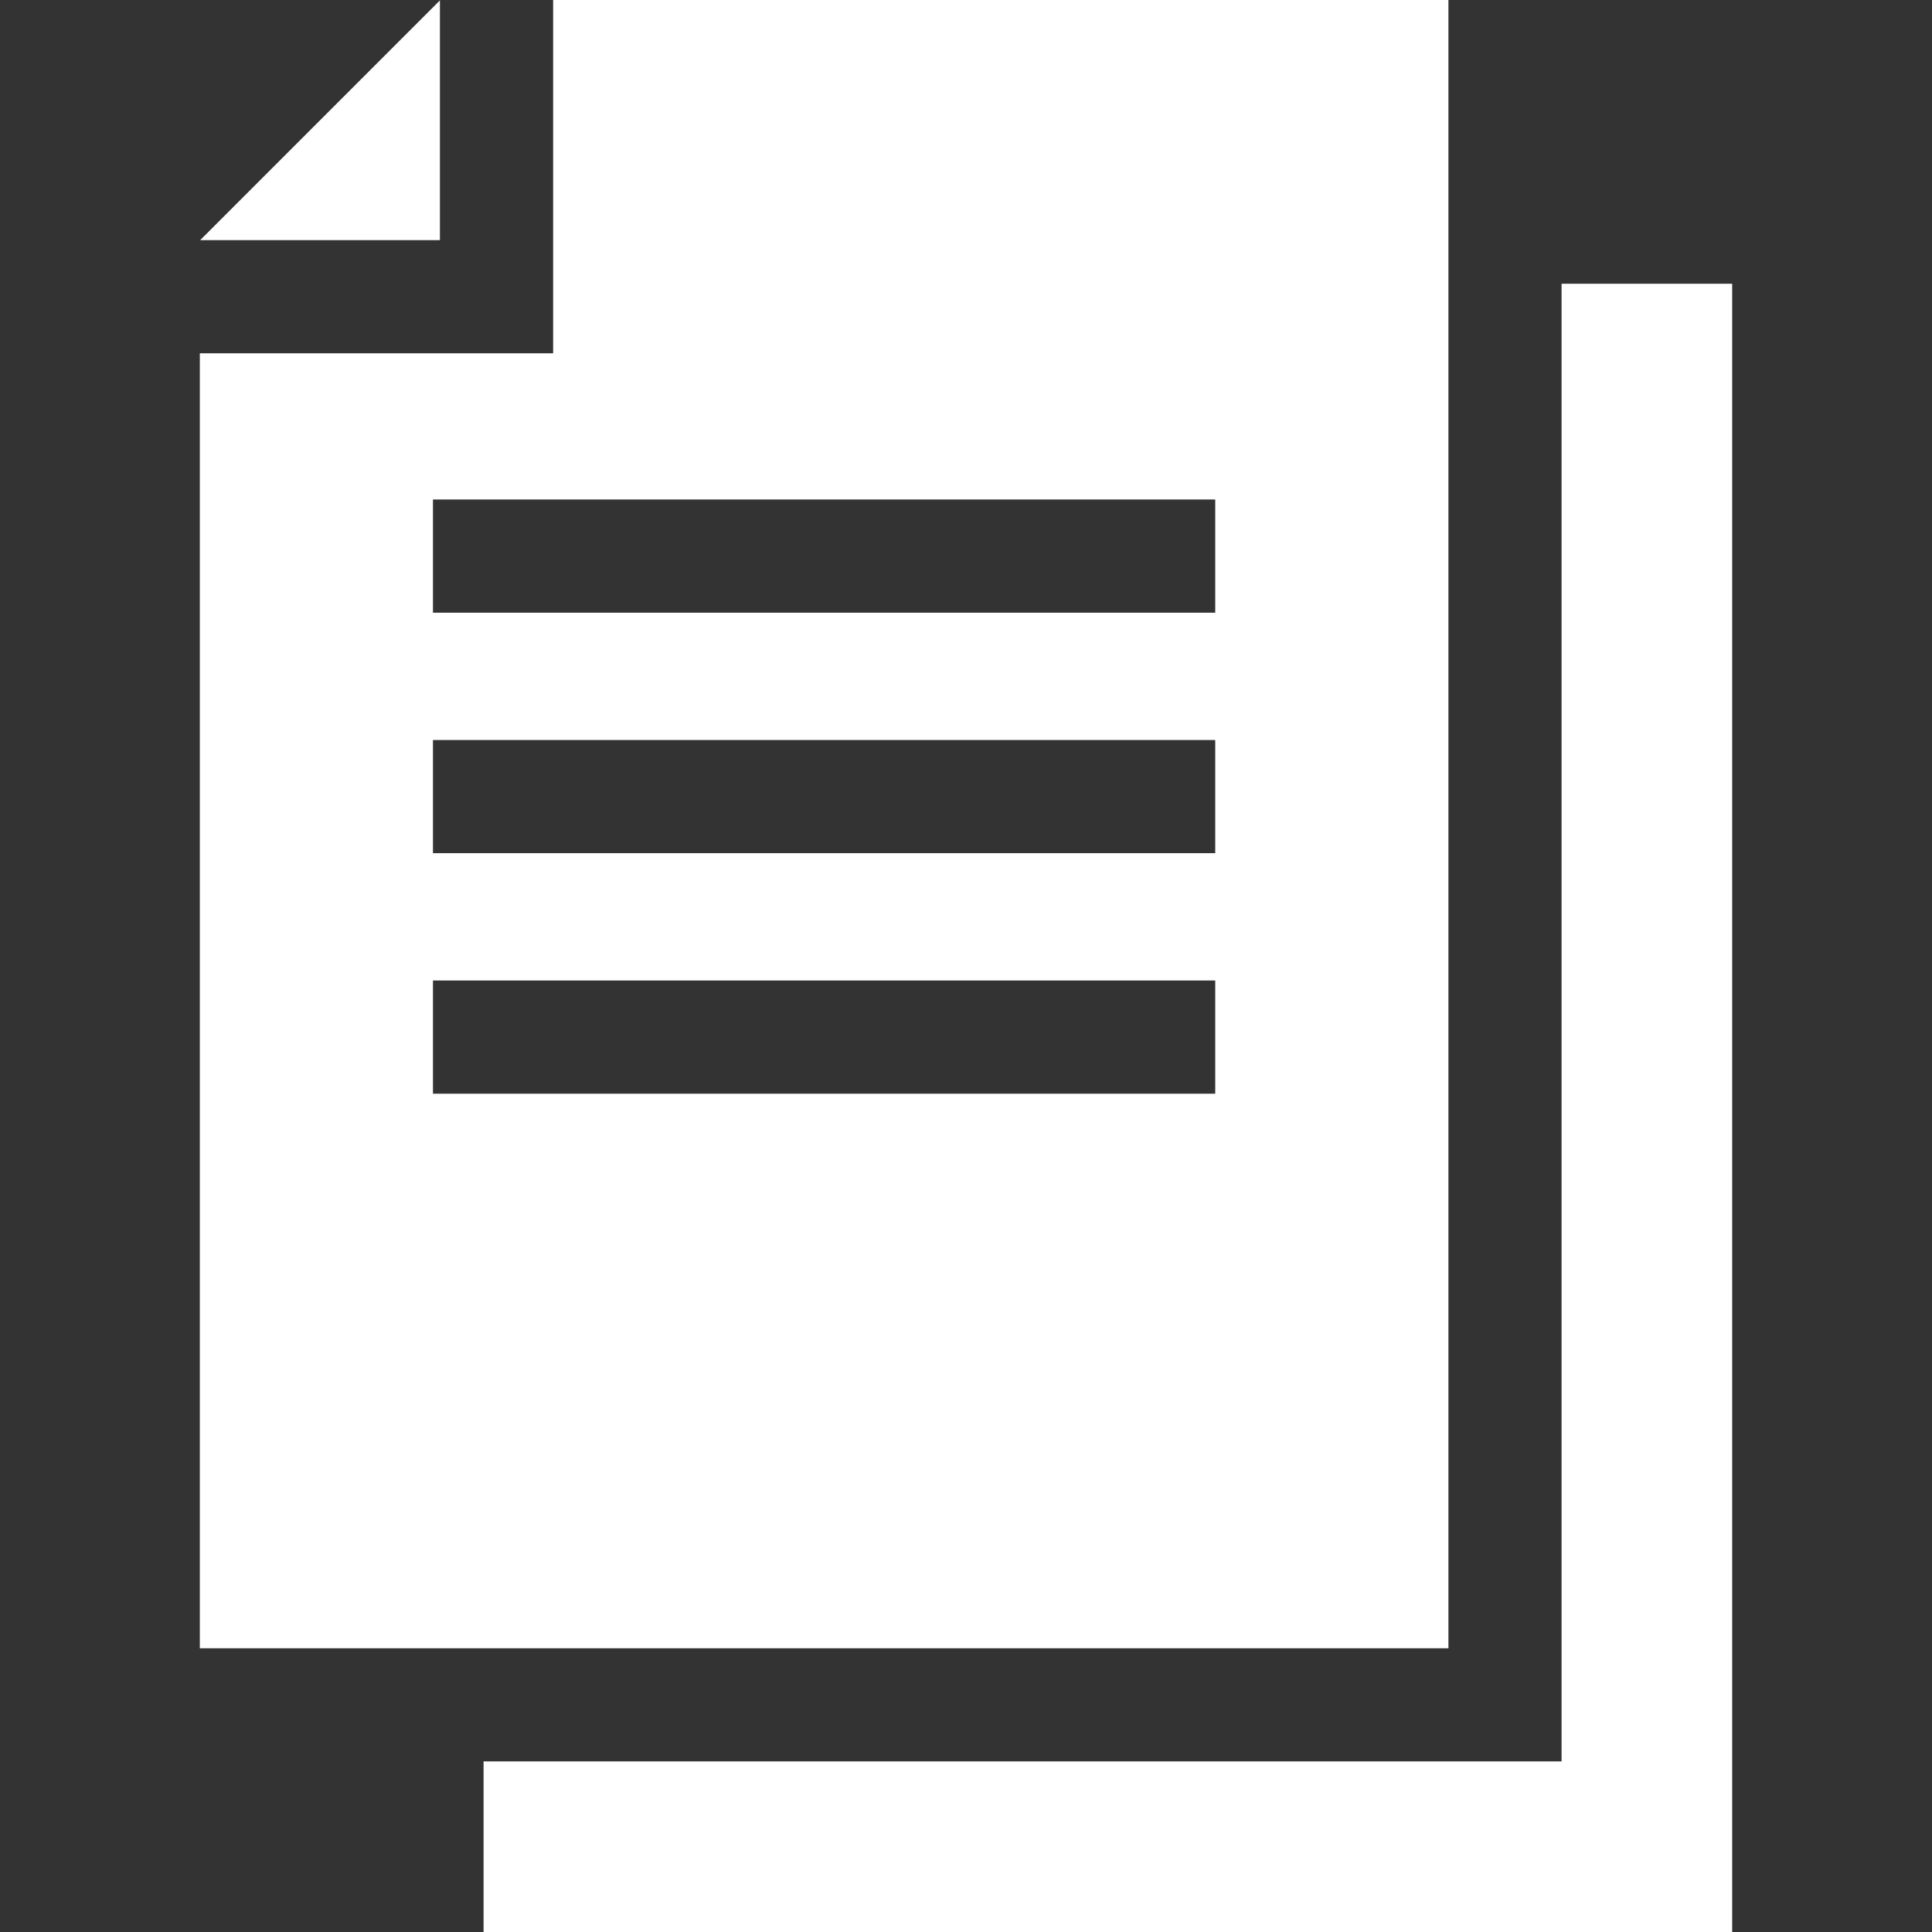 <svg width="30" height="30" viewBox="0 0 30 30" fill="none" xmlns="http://www.w3.org/2000/svg">
    <rect x="0" y="0" width="30" height="30" fill="#333333" stroke="none"/>
    <g>
        <path d="M6.831 0.006L3.108 3.729H6.831V0.006Z" fill="white"/>
        <path d="M22.491 0H8.589V5.486H3.103V25.594H22.491V0H22.491ZM18.87 16.983H6.723V15.225H18.87V16.983ZM18.87 13.248H6.723V11.491H18.87V13.248ZM18.87 9.514H6.723V7.756H18.87V9.514Z" fill="white"/>
        <path d="M24.248 4.406V27.351H7.509V30H26.897V4.406H24.248Z" fill="white"/>
    </g>
</svg>
